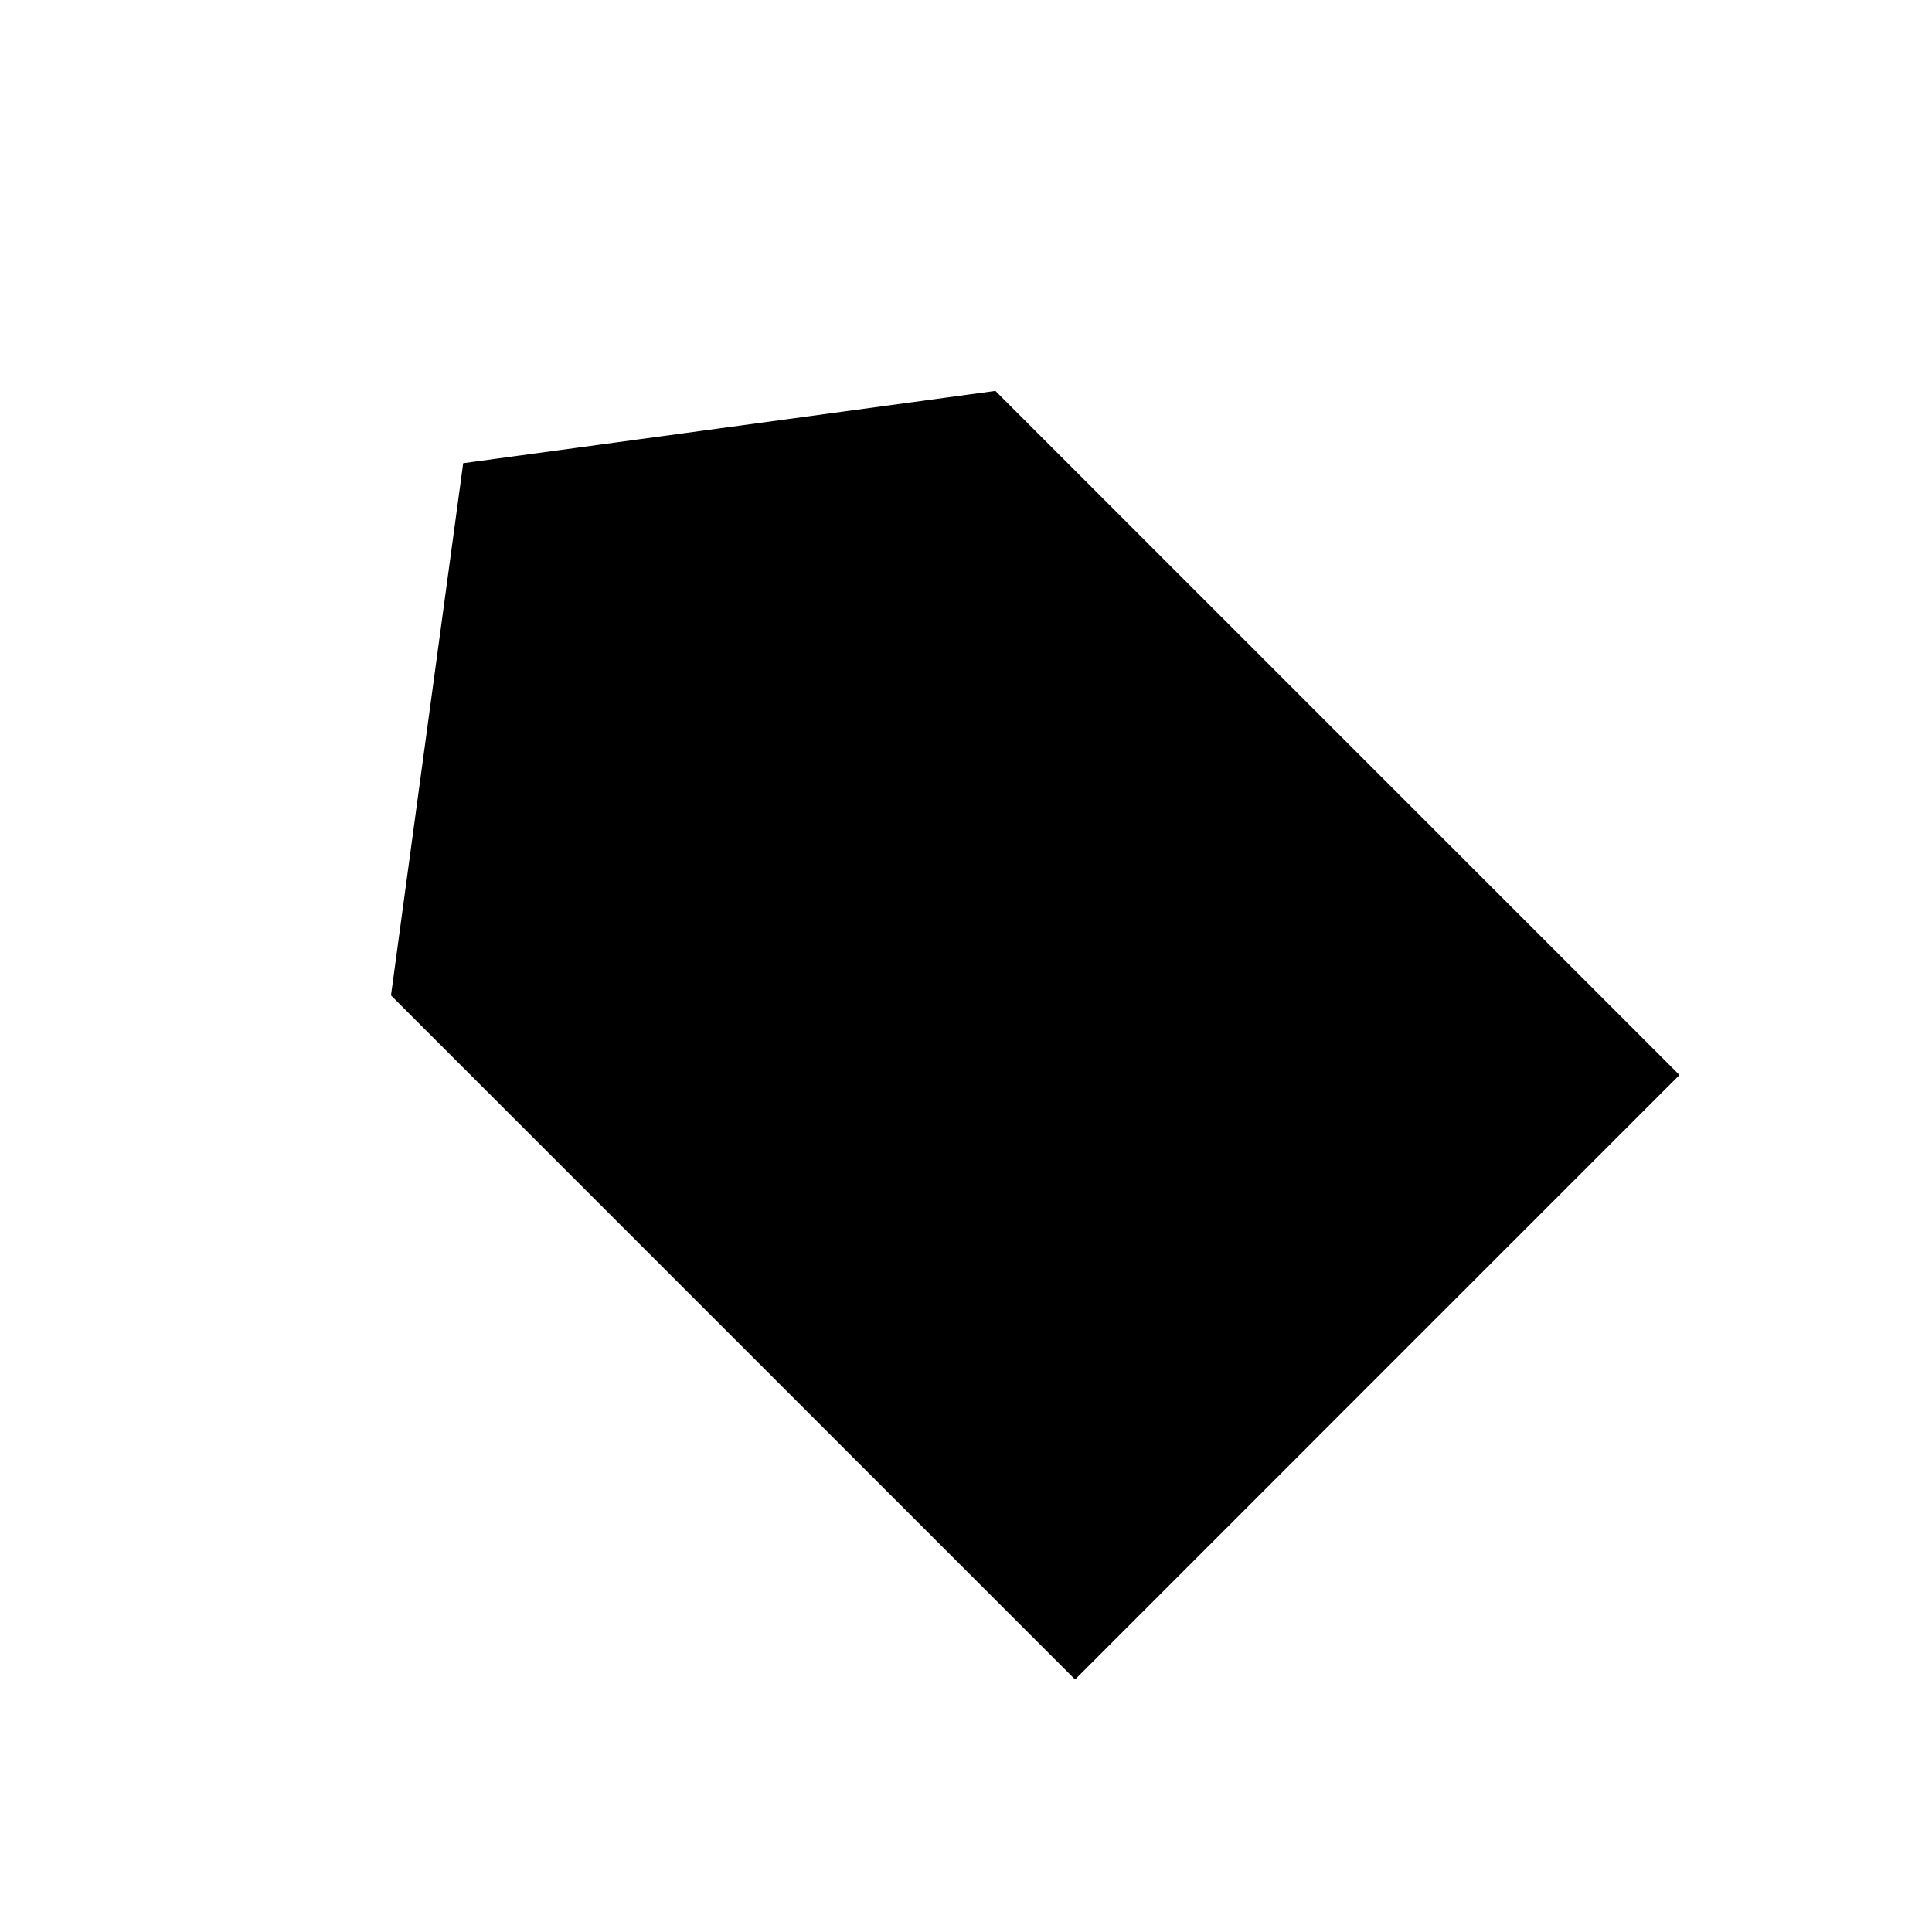 <svg width="24" height="24" viewBox="0 0 24 24" fill="none" xmlns="http://www.w3.org/2000/svg">
<path fill-rule="evenodd" clip-rule="evenodd" d="M12.365 4.856L20.863 13.354L13.355 20.863L4.857 12.365L5.754 5.754L12.365 4.856Z" fill="currentcolor"/>
</svg>
